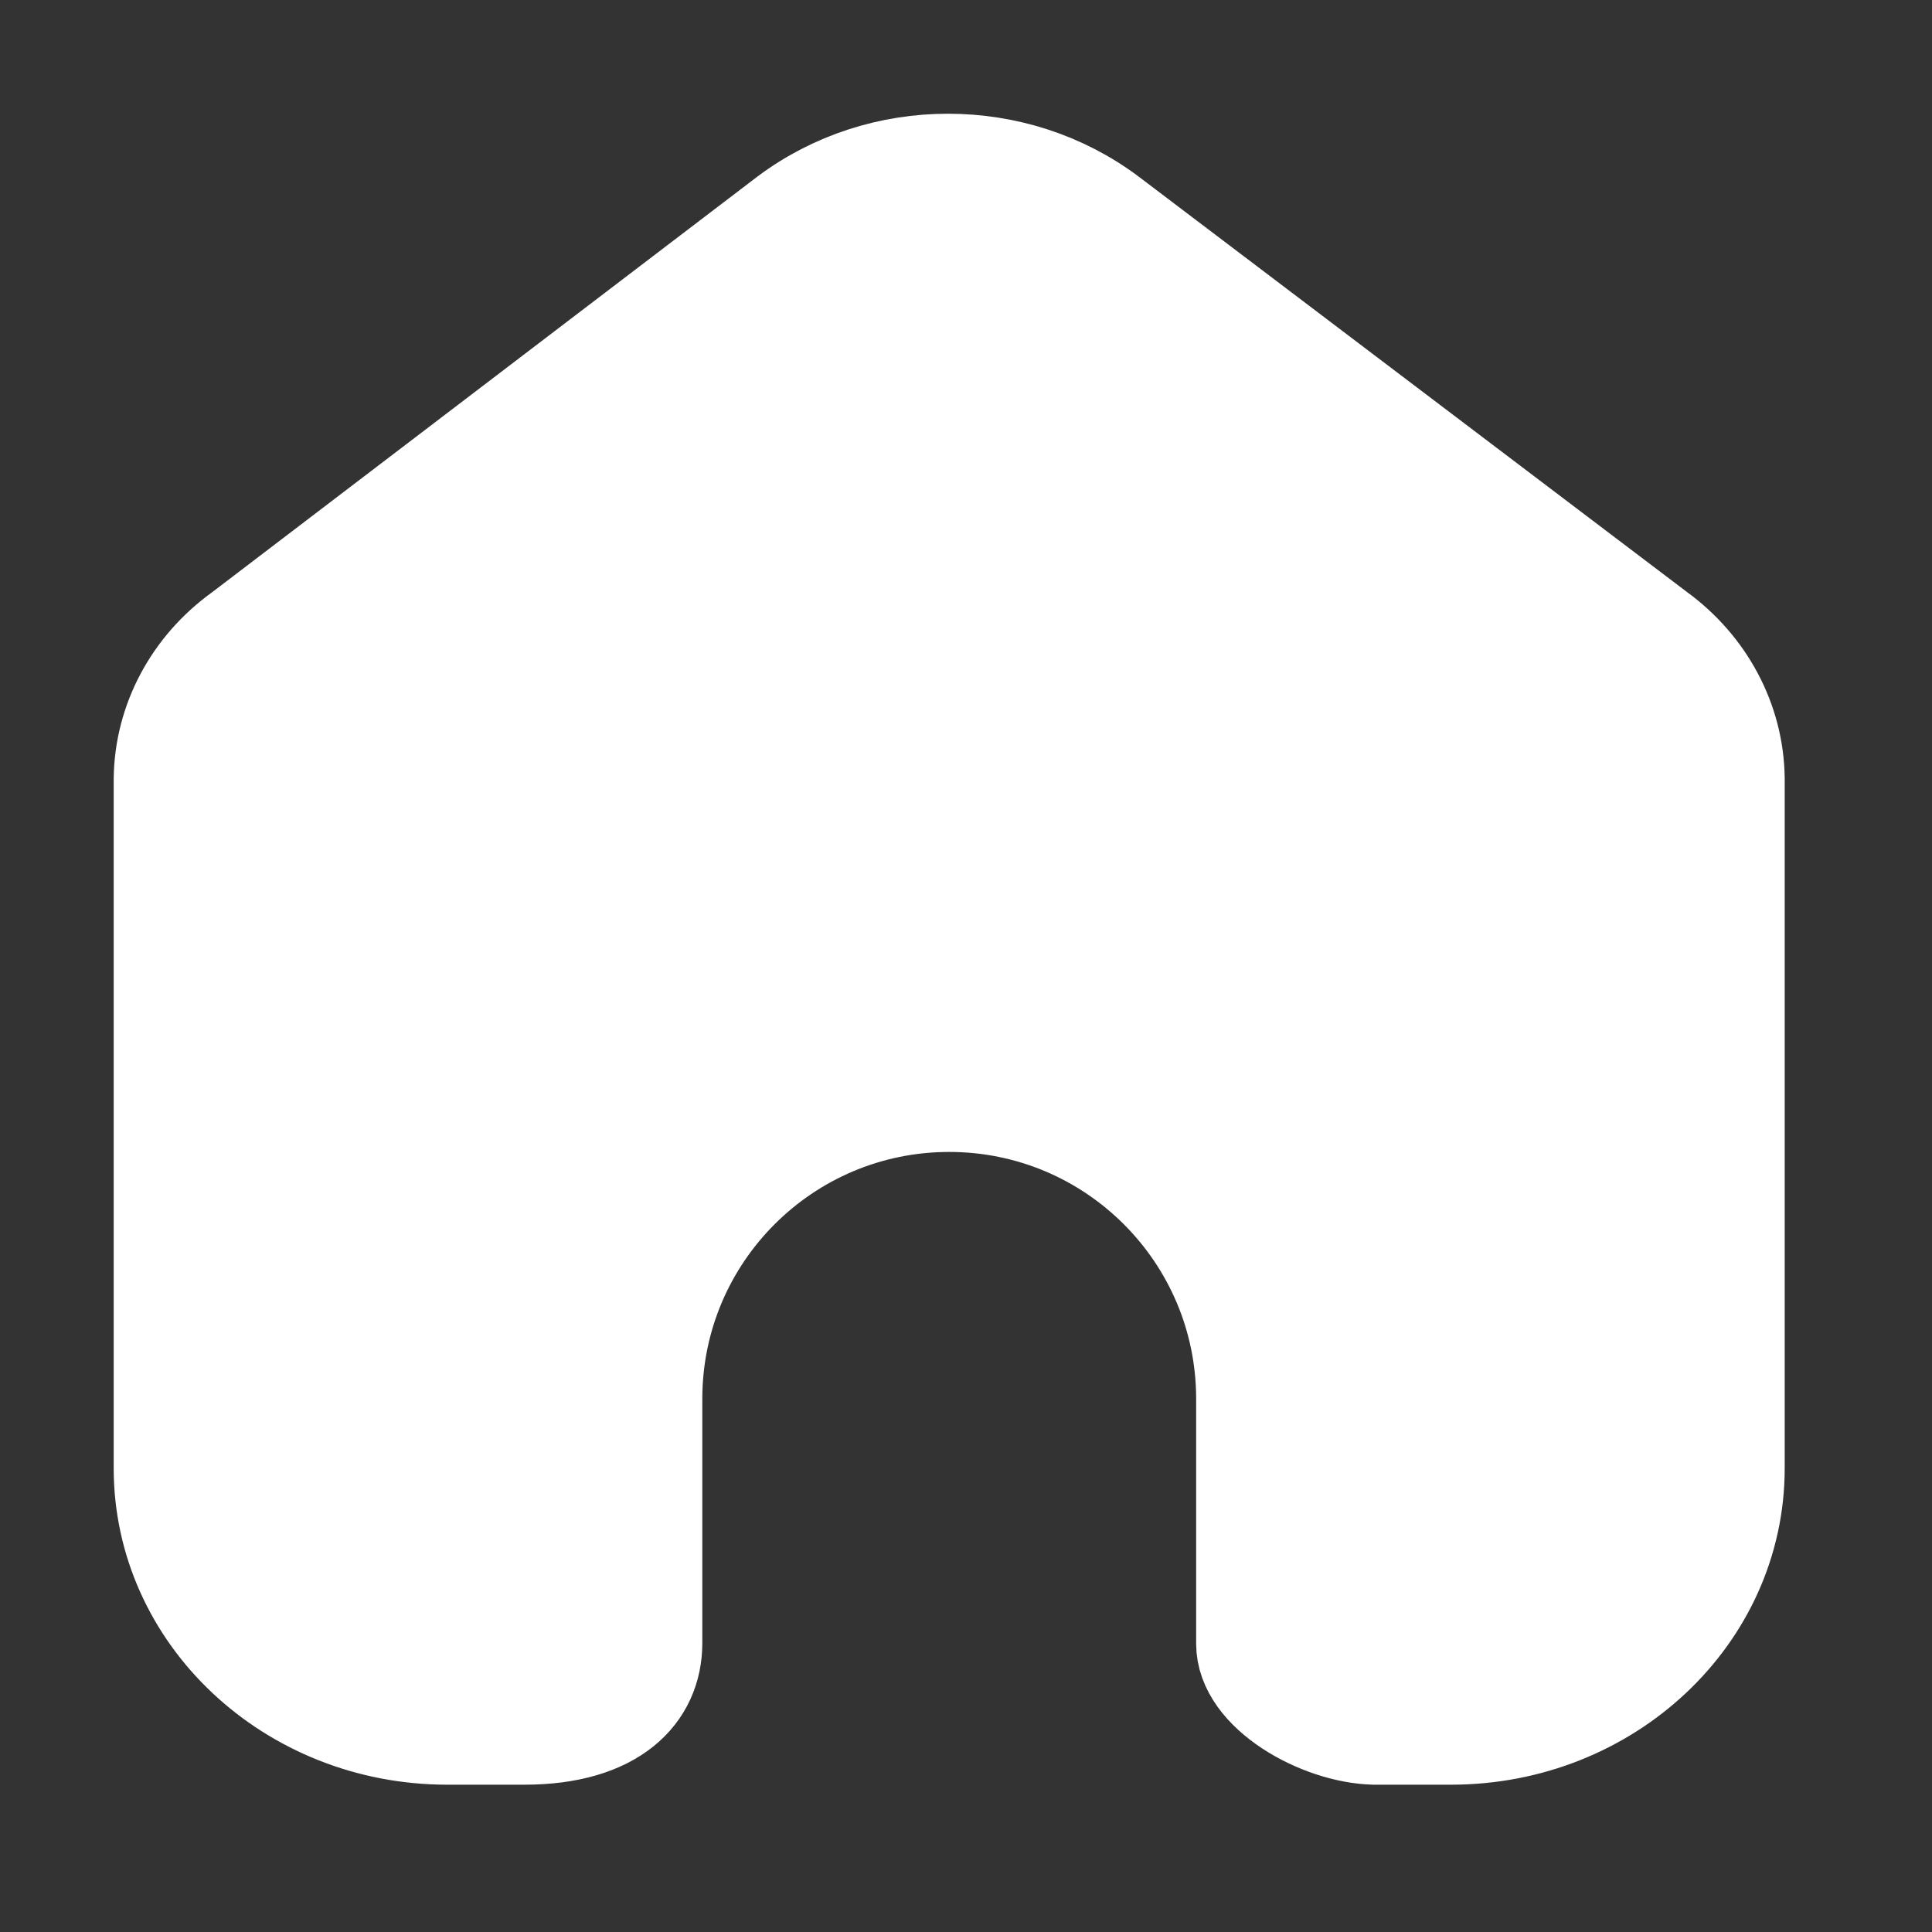 <svg width="33" height="33" viewBox="0 0 33 33" fill="none" xmlns="http://www.w3.org/2000/svg">
<rect x="0" y="0" width="33" height="33" fill="#333333" stroke="none"/>
<path d="M23.471 29.724C22.52 29.703 21.191 28.972 21.191 28.077V23.893C21.191 21.144 18.962 18.916 16.213 18.916C13.464 18.916 11.236 21.144 11.236 23.893V28.064C11.236 28.981 10.524 29.724 8.956 29.724H7.641C4.914 29.724 2.702 27.645 2.702 25.079V13.305C2.713 12.295 3.217 11.345 4.07 10.731L13.388 3.628C15.027 2.394 17.358 2.394 18.998 3.628L28.356 10.718C29.206 11.335 29.71 12.283 29.724 13.292V25.079C29.724 27.645 27.513 29.724 24.785 29.724H23.471Z" fill="white" stroke="white" stroke-width="1.52" stroke-linecap="round" stroke-linejoin="round"/>
</svg>
